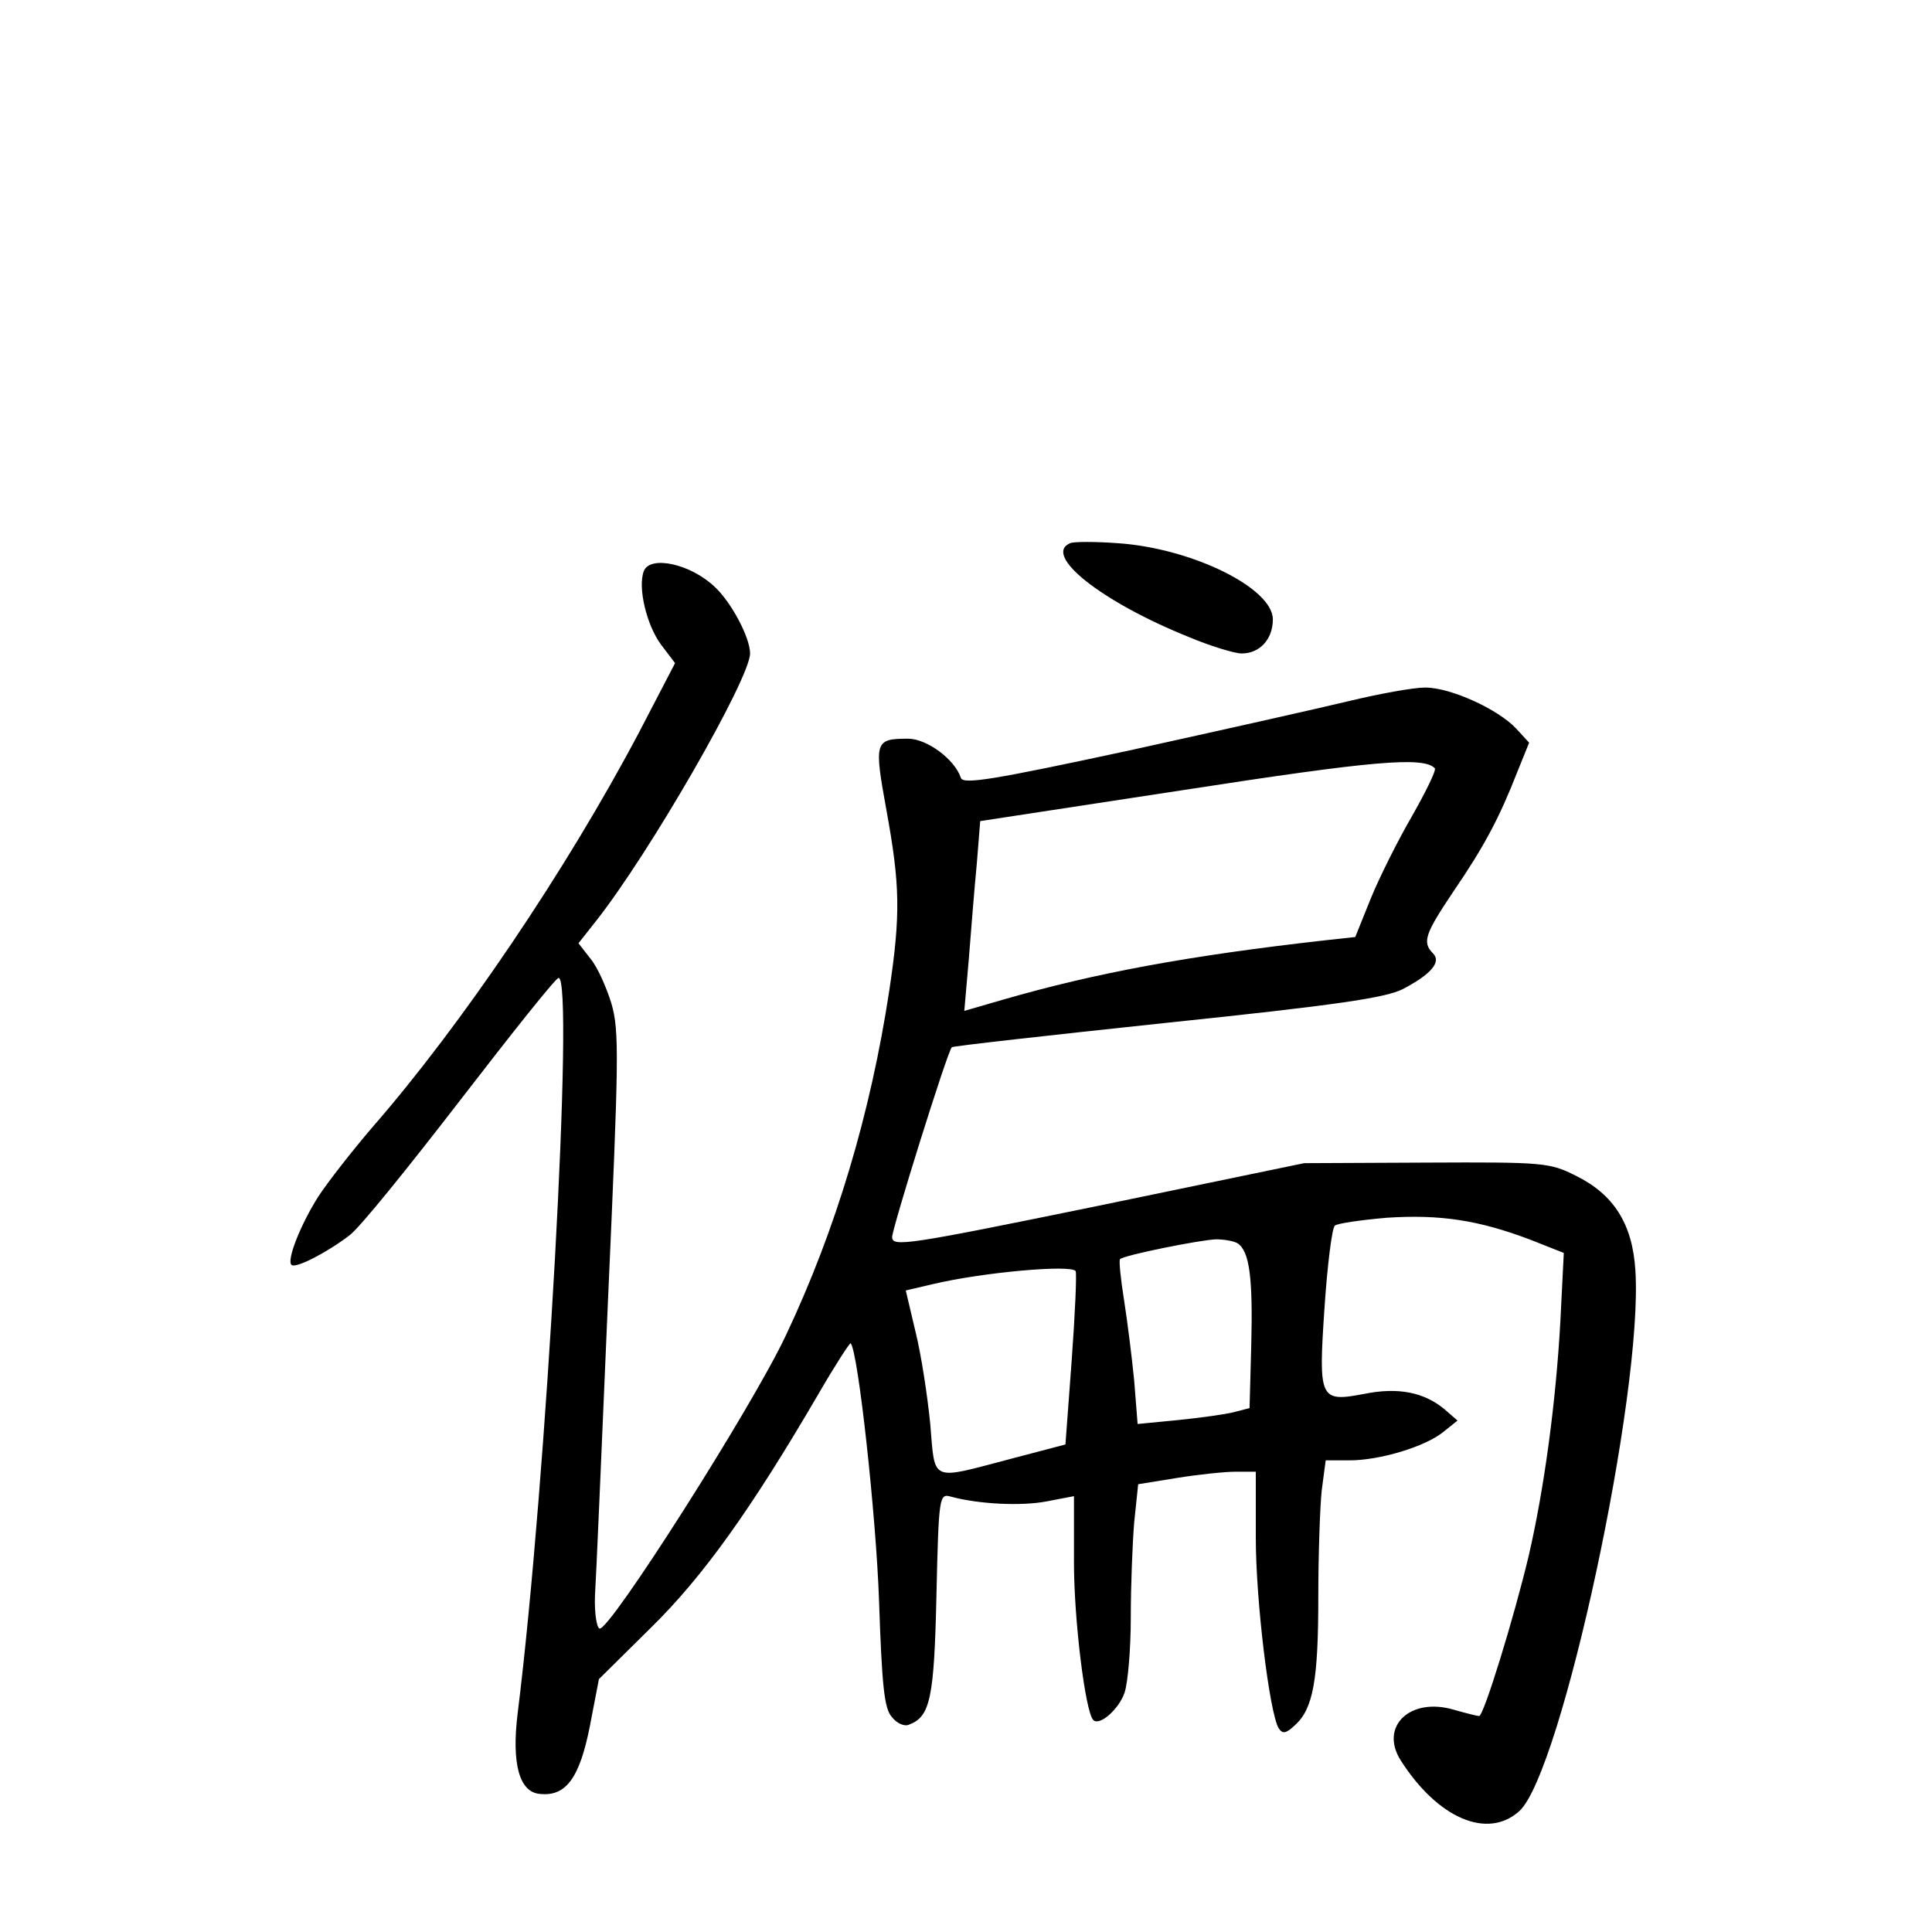 <?xml version="1.0" standalone="no"?>
<!DOCTYPE svg PUBLIC "-//W3C//DTD SVG 20010904//EN"
 "http://www.w3.org/TR/2001/REC-SVG-20010904/DTD/svg10.dtd">
<svg version="1.0" xmlns="http://www.w3.org/2000/svg"
 width="340pt" height="340pt" viewBox="0 0 340 340"
 preserveAspectRatio="xMidYMid meet">
<g transform="translate(0,340) scale(0.1,-0.1)"
fill="#000000" stroke="none">
<path d="M1883 2444 c-48 -21 55 -103 209 -165 38 -16 81 -29 93 -29 32 0 55
25 55 60 0 55 -142 125 -272 134 -40 3 -79 3 -85 0z"/>
<path d="M1133 2395 c-11 -29 5 -95 30 -129 l25 -33 -64 -123 c-128 -242 -312
-514 -468 -693 -36 -42 -79 -97 -96 -123 -31 -49 -56 -112 -47 -120 7 -7 63
22 102 52 17 12 104 120 195 238 91 118 168 215 173 215 28 2 -21 -886 -72
-1294 -11 -89 3 -139 39 -142 46 -5 70 28 88 119 l16 83 91 90 c92 90 177 209
296 413 29 50 55 90 56 88 13 -13 45 -305 50 -454 5 -147 9 -188 22 -203 9
-12 23 -18 31 -14 37 14 44 46 48 228 4 176 5 179 26 173 48 -13 124 -17 169
-8 l47 9 0 -117 c0 -101 20 -263 34 -277 11 -11 45 19 55 48 6 18 11 77 11
133 0 56 3 131 6 167 l7 67 68 11 c37 6 84 11 103 11 l36 0 0 -116 c0 -112 24
-307 40 -335 7 -11 13 -10 29 5 32 29 41 79 41 226 0 74 3 159 6 187 l7 53 42
0 c53 0 133 24 165 50 l25 20 -23 20 c-36 30 -82 39 -141 27 -79 -15 -81 -10
-70 153 5 74 13 138 18 143 4 4 46 10 92 14 93 6 161 -4 253 -39 l58 -23 -6
-120 c-8 -145 -29 -298 -56 -414 -26 -109 -79 -281 -87 -281 -3 0 -23 5 -44
11 -77 23 -132 -29 -94 -89 65 -102 153 -140 209 -89 74 68 218 736 204 951
-5 82 -38 134 -105 167 -46 23 -56 24 -263 23 l-215 -1 -362 -75 c-337 -69
-363 -73 -363 -55 0 15 97 326 105 334 1 2 171 21 378 43 298 31 385 44 415
59 50 26 69 48 54 63 -20 20 -14 35 37 111 54 79 80 129 111 208 l21 52 -23
25 c-32 34 -115 72 -160 72 -21 0 -81 -11 -135 -24 -54 -13 -228 -52 -387 -87
-237 -51 -291 -60 -295 -48 -11 33 -60 69 -93 69 -59 0 -60 -5 -38 -126 24
-132 25 -183 5 -317 -33 -217 -94 -421 -182 -607 -58 -124 -311 -522 -328
-516 -5 2 -9 27 -8 57 2 30 12 264 23 522 19 427 20 472 6 521 -9 29 -25 65
-37 79 l-21 27 30 38 c95 120 272 428 272 472 0 28 -33 90 -62 117 -43 41
-114 56 -125 28z m1392 -347 c3 -3 -15 -40 -40 -84 -25 -43 -58 -109 -73 -146
l-27 -67 -55 -6 c-239 -27 -401 -57 -564 -104 l-69 -20 8 92 c4 51 10 126 14
167 l6 75 360 55 c330 51 420 59 440 38z m-347 -836 c21 -14 27 -61 24 -179
l-3 -111 -27 -7 c-15 -4 -59 -10 -98 -14 l-72 -7 -6 76 c-4 41 -12 105 -18
143 -6 37 -9 69 -7 71 6 7 141 34 169 35 14 0 31 -3 38 -7z m-285 -49 c2 -5
-1 -75 -7 -157 l-11 -148 -95 -25 c-145 -38 -134 -43 -143 62 -5 50 -16 122
-26 162 l-17 72 47 11 c88 21 245 35 252 23z"/>
</g>
</svg>
